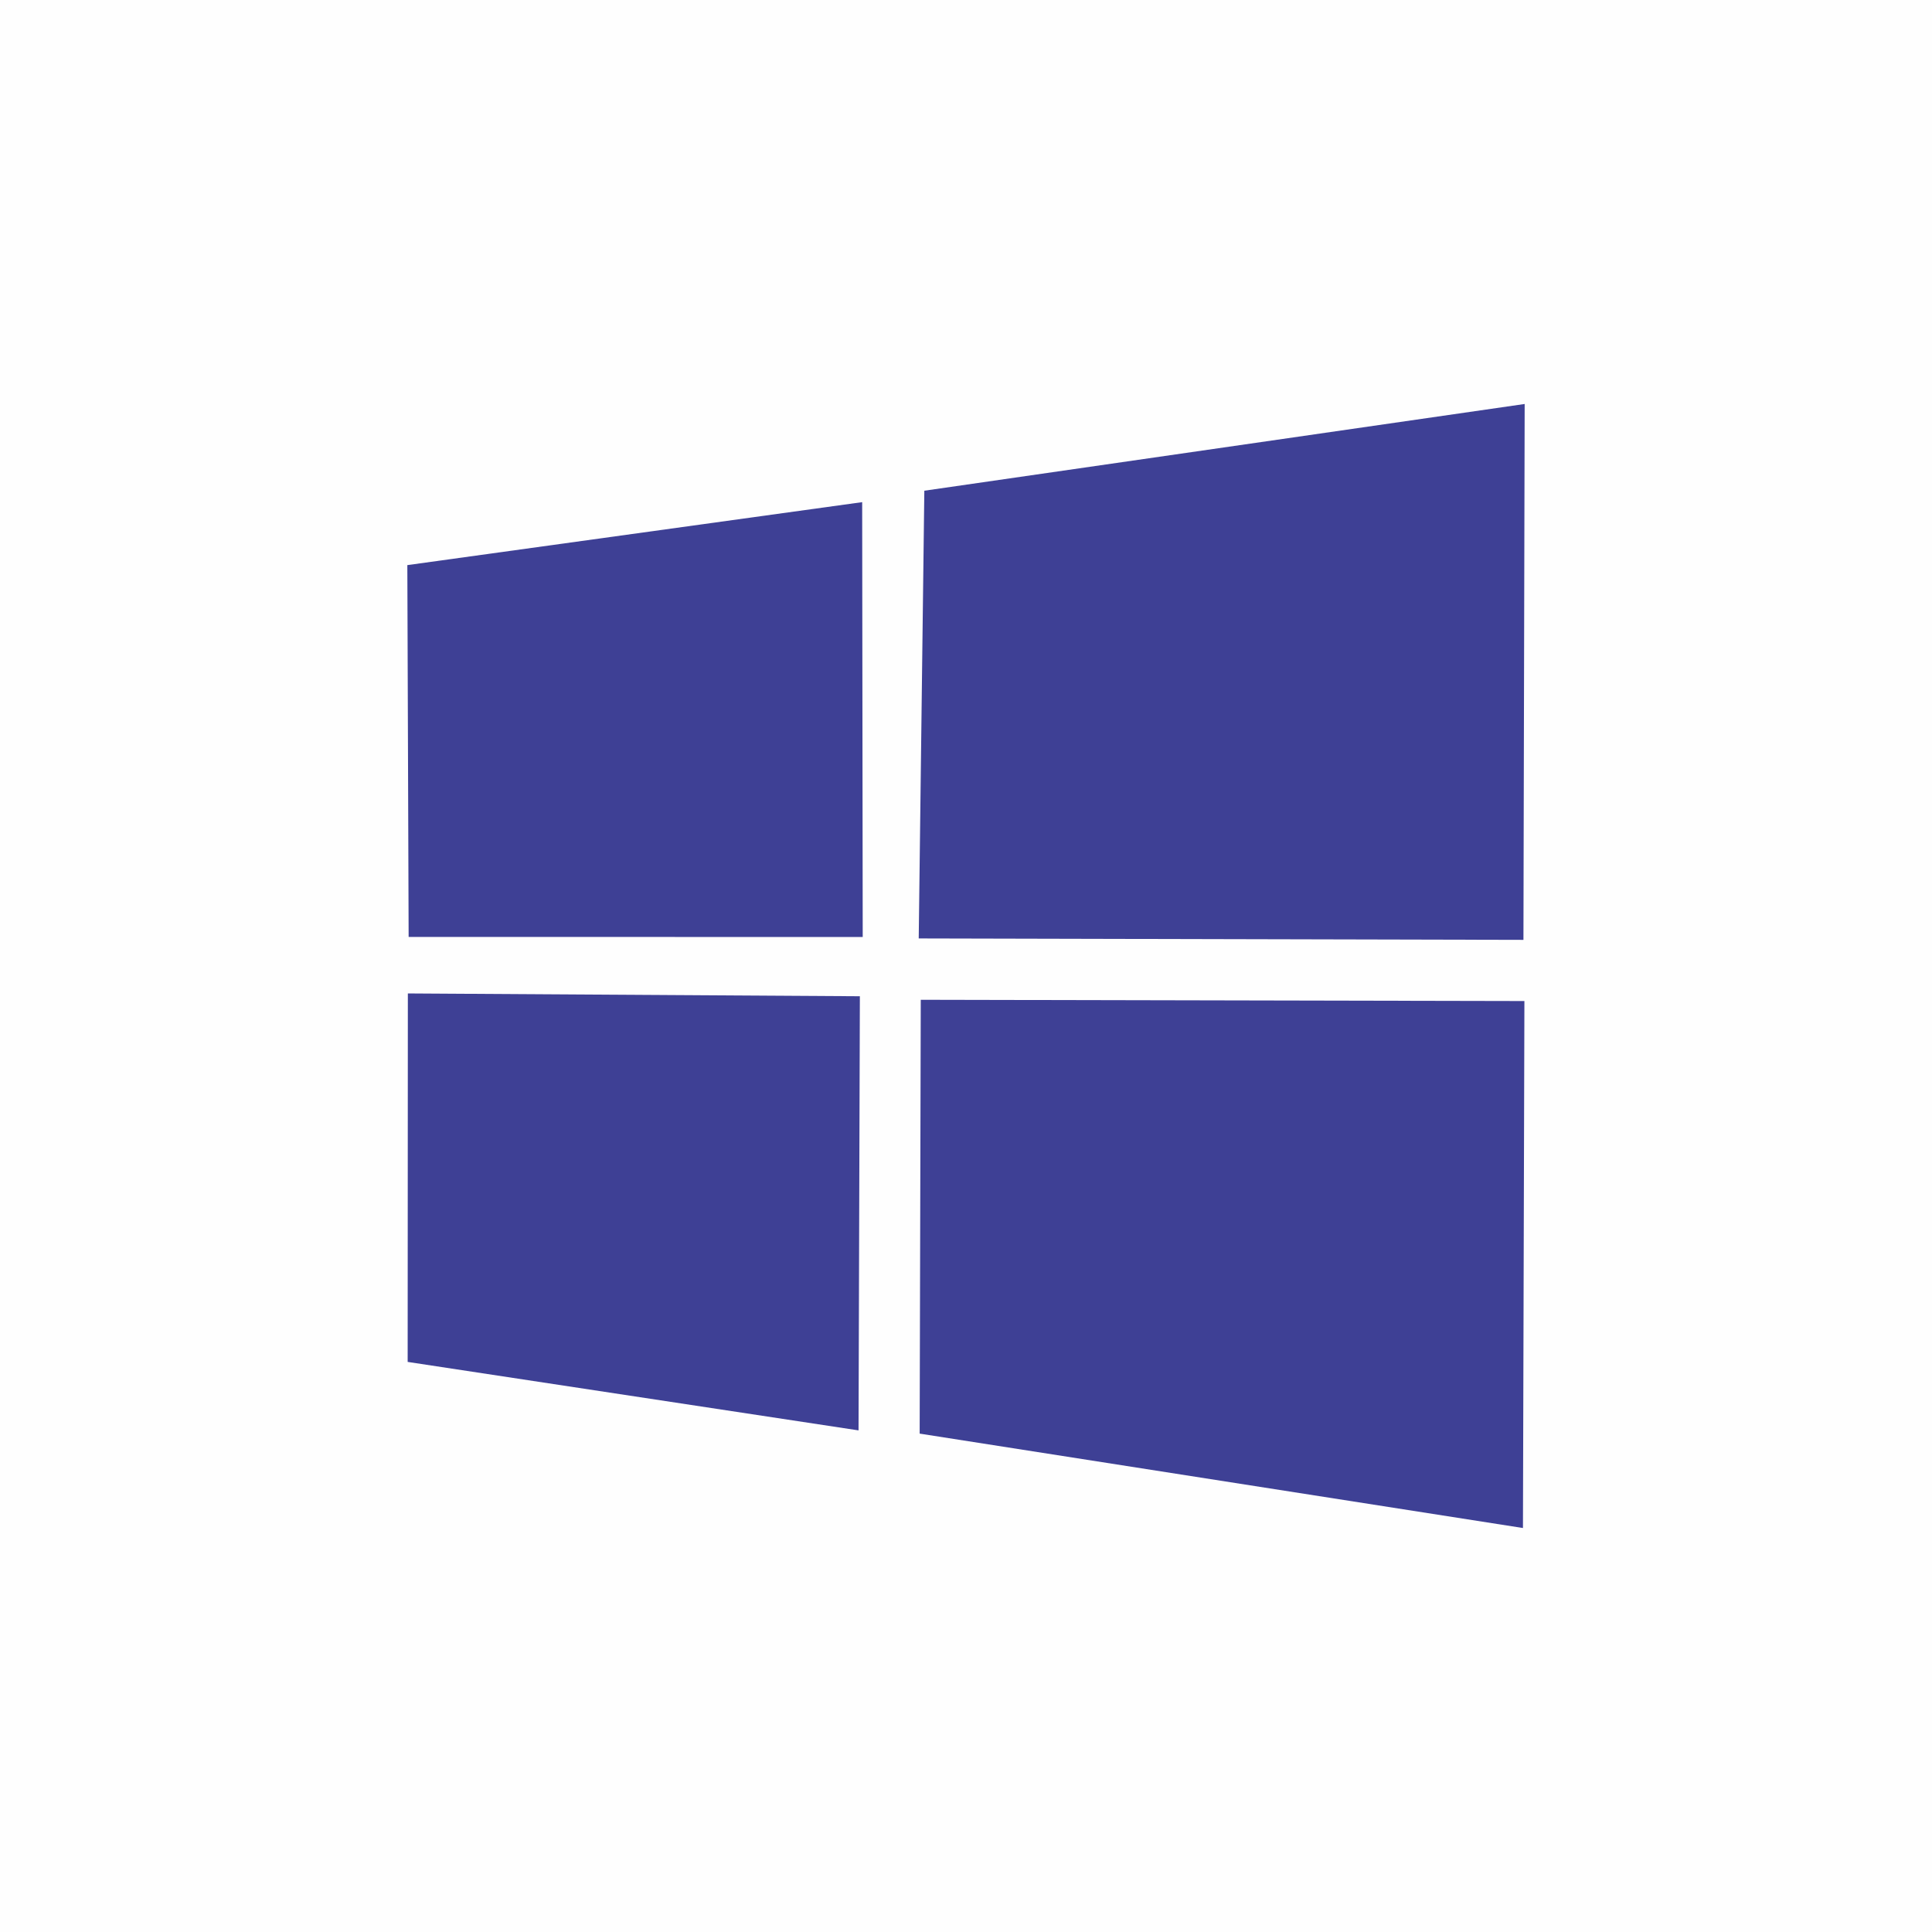 <?xml version="1.0" encoding="UTF-8"?>
<!DOCTYPE svg PUBLIC "-//W3C//DTD SVG 1.1//EN" "http://www.w3.org/Graphics/SVG/1.1/DTD/svg11.dtd">
<!-- Creator: CorelDRAW 2020 (64 Bit) -->
<svg xmlns="http://www.w3.org/2000/svg" xml:space="preserve" width="242.147mm" height="242.147mm" version="1.1" style="shape-rendering:geometricPrecision; text-rendering:geometricPrecision; image-rendering:optimizeQuality; fill-rule:evenodd; clip-rule:evenodd"
viewBox="0 0 24214.7 24214.7"
 xmlns:xlink="http://www.w3.org/1999/xlink"
 xmlns:xodm="http://www.corel.com/coreldraw/odm/2003">
 <defs>
  <style type="text/css">
   <![CDATA[
    .fil0 {fill:#FEFEFE}
    .fil1 {fill:#3E4095}
   ]]>
  </style>
 </defs>
 <g id="Camada_x0020_1">
  <g id="_2415062412288">
   <polygon class="fil0" points="0.01,0.01 24214.69,0.01 24214.69,24214.69 0.01,24214.69 "/>
   <g>
    <polygon class="fil1" points="11585.06,6150.33 11514.77,11761.95 19094.02,11779.74 19109.36,5063.28 "/>
    <polygon class="fil1" points="19087.9,19151.41 19106.17,12546.49 11540.4,12530.76 11526.55,17968.2 "/>
    <polygon class="fil1" points="5105.34,7082.89 5121.62,11743.38 10812.82,11743.56 10806.03,6293.64 "/>
    <polygon class="fil1" points="10760.49,17927.77 10777.13,12486.5 5111.86,12451.33 5109.47,17069.54 "/>
   </g>
  </g>
 </g>
</svg>
